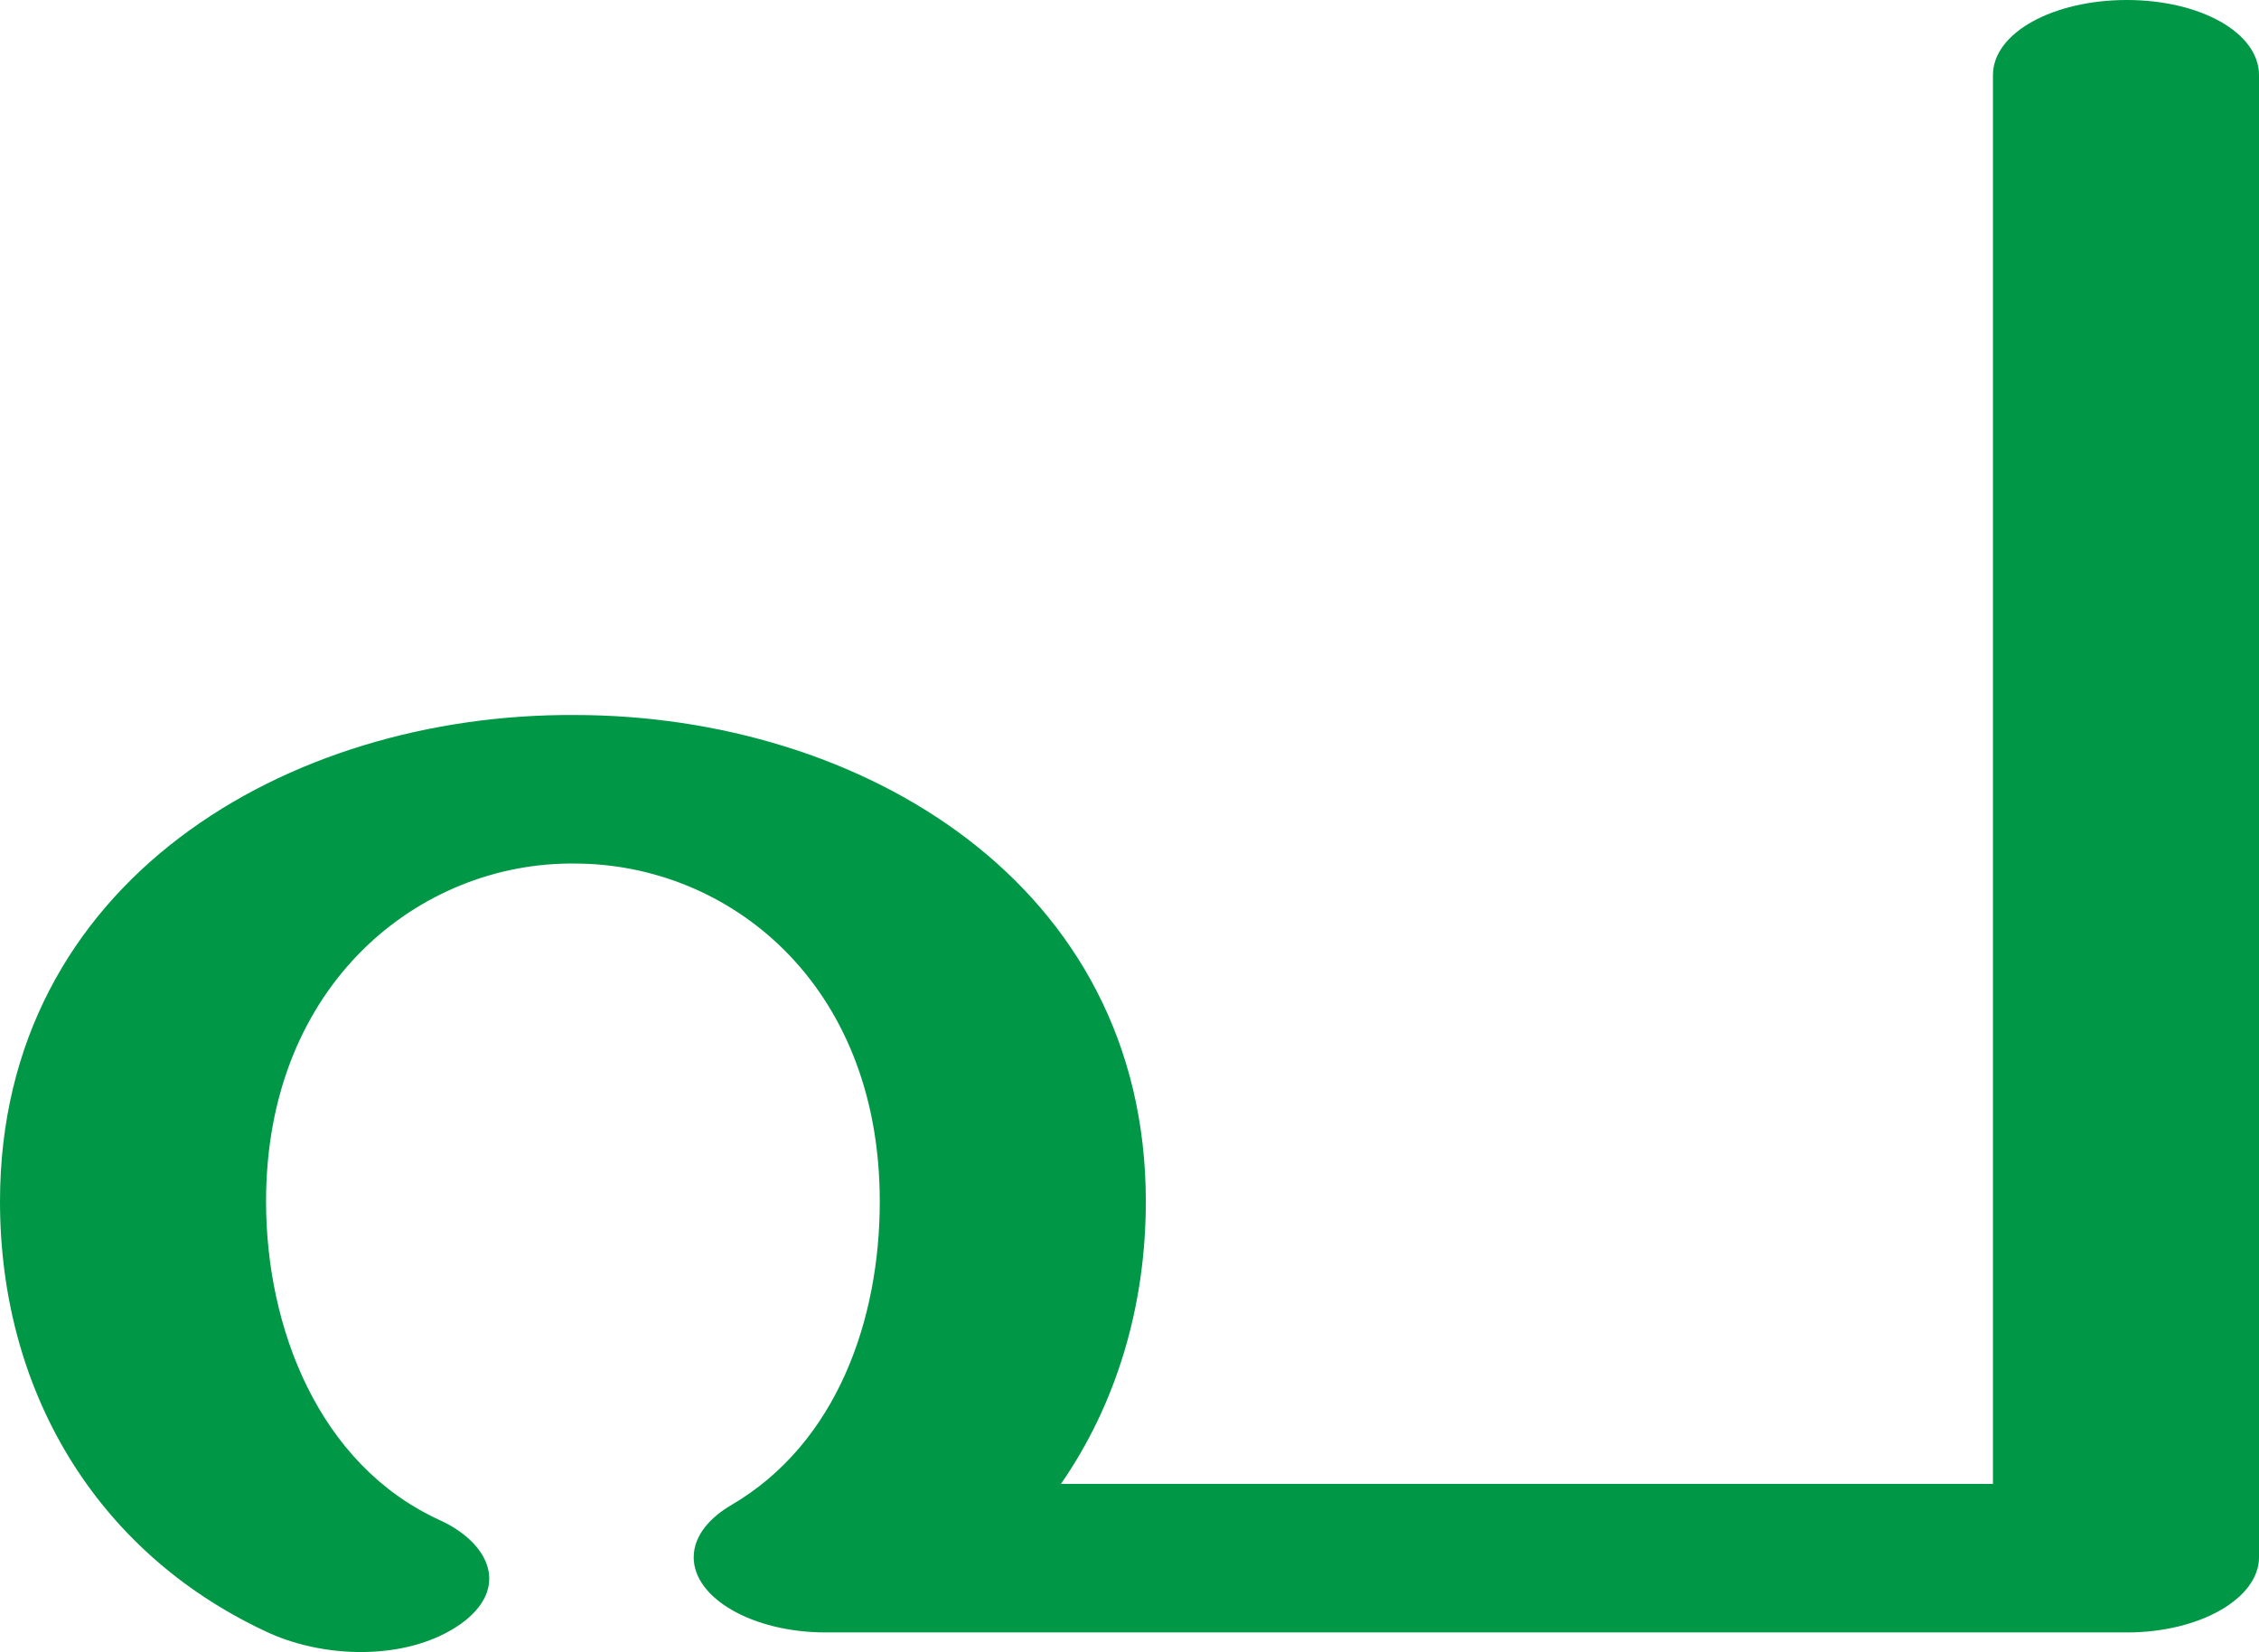 <?xml version="1.0" encoding="UTF-8"?>
<!DOCTYPE svg PUBLIC "-//W3C//DTD SVG 1.1//EN" "http://www.w3.org/Graphics/SVG/1.1/DTD/svg11.dtd">
<!-- Creator: CorelDRAW X8 -->
<svg xmlns="http://www.w3.org/2000/svg" xml:space="preserve" width="1384px" height="1012px" version="1.1" style="shape-rendering:geometricPrecision; text-rendering:geometricPrecision; image-rendering:optimizeQuality; fill-rule:evenodd; clip-rule:evenodd"
viewBox="0 0 1384 1012"
 xmlns:xlink="http://www.w3.org/1999/xlink">
 <defs>
  <style type="text/css">
   <![CDATA[
    .fil0 {fill:#009846;fill-rule:nonzero}
   ]]>
  </style>
 </defs>
 <g id="Layer_x0020_1">
  <path class="fil0" d="M269 931c31,14 44,42 13,64 -33,23 -85,21 -120,4 -104,-49 -162,-148 -162,-263 0,-196 176,-299 352,-298 175,0 350,103 350,298 0,64 -18,124 -52,173l571 0 0 -863c0,-26 37,-46 82,-46 45,0 81,20 81,46l0 908c0,25 -36,46 -81,46l-797 0c-45,0 -81,-21 -81,-46 0,-14 11,-25 23,-32 65,-38 91,-114 91,-186 0,-134 -93,-207 -187,-207 -94,-1 -189,73 -189,207 0,77 32,161 106,195z"/>
 </g>
</svg>
